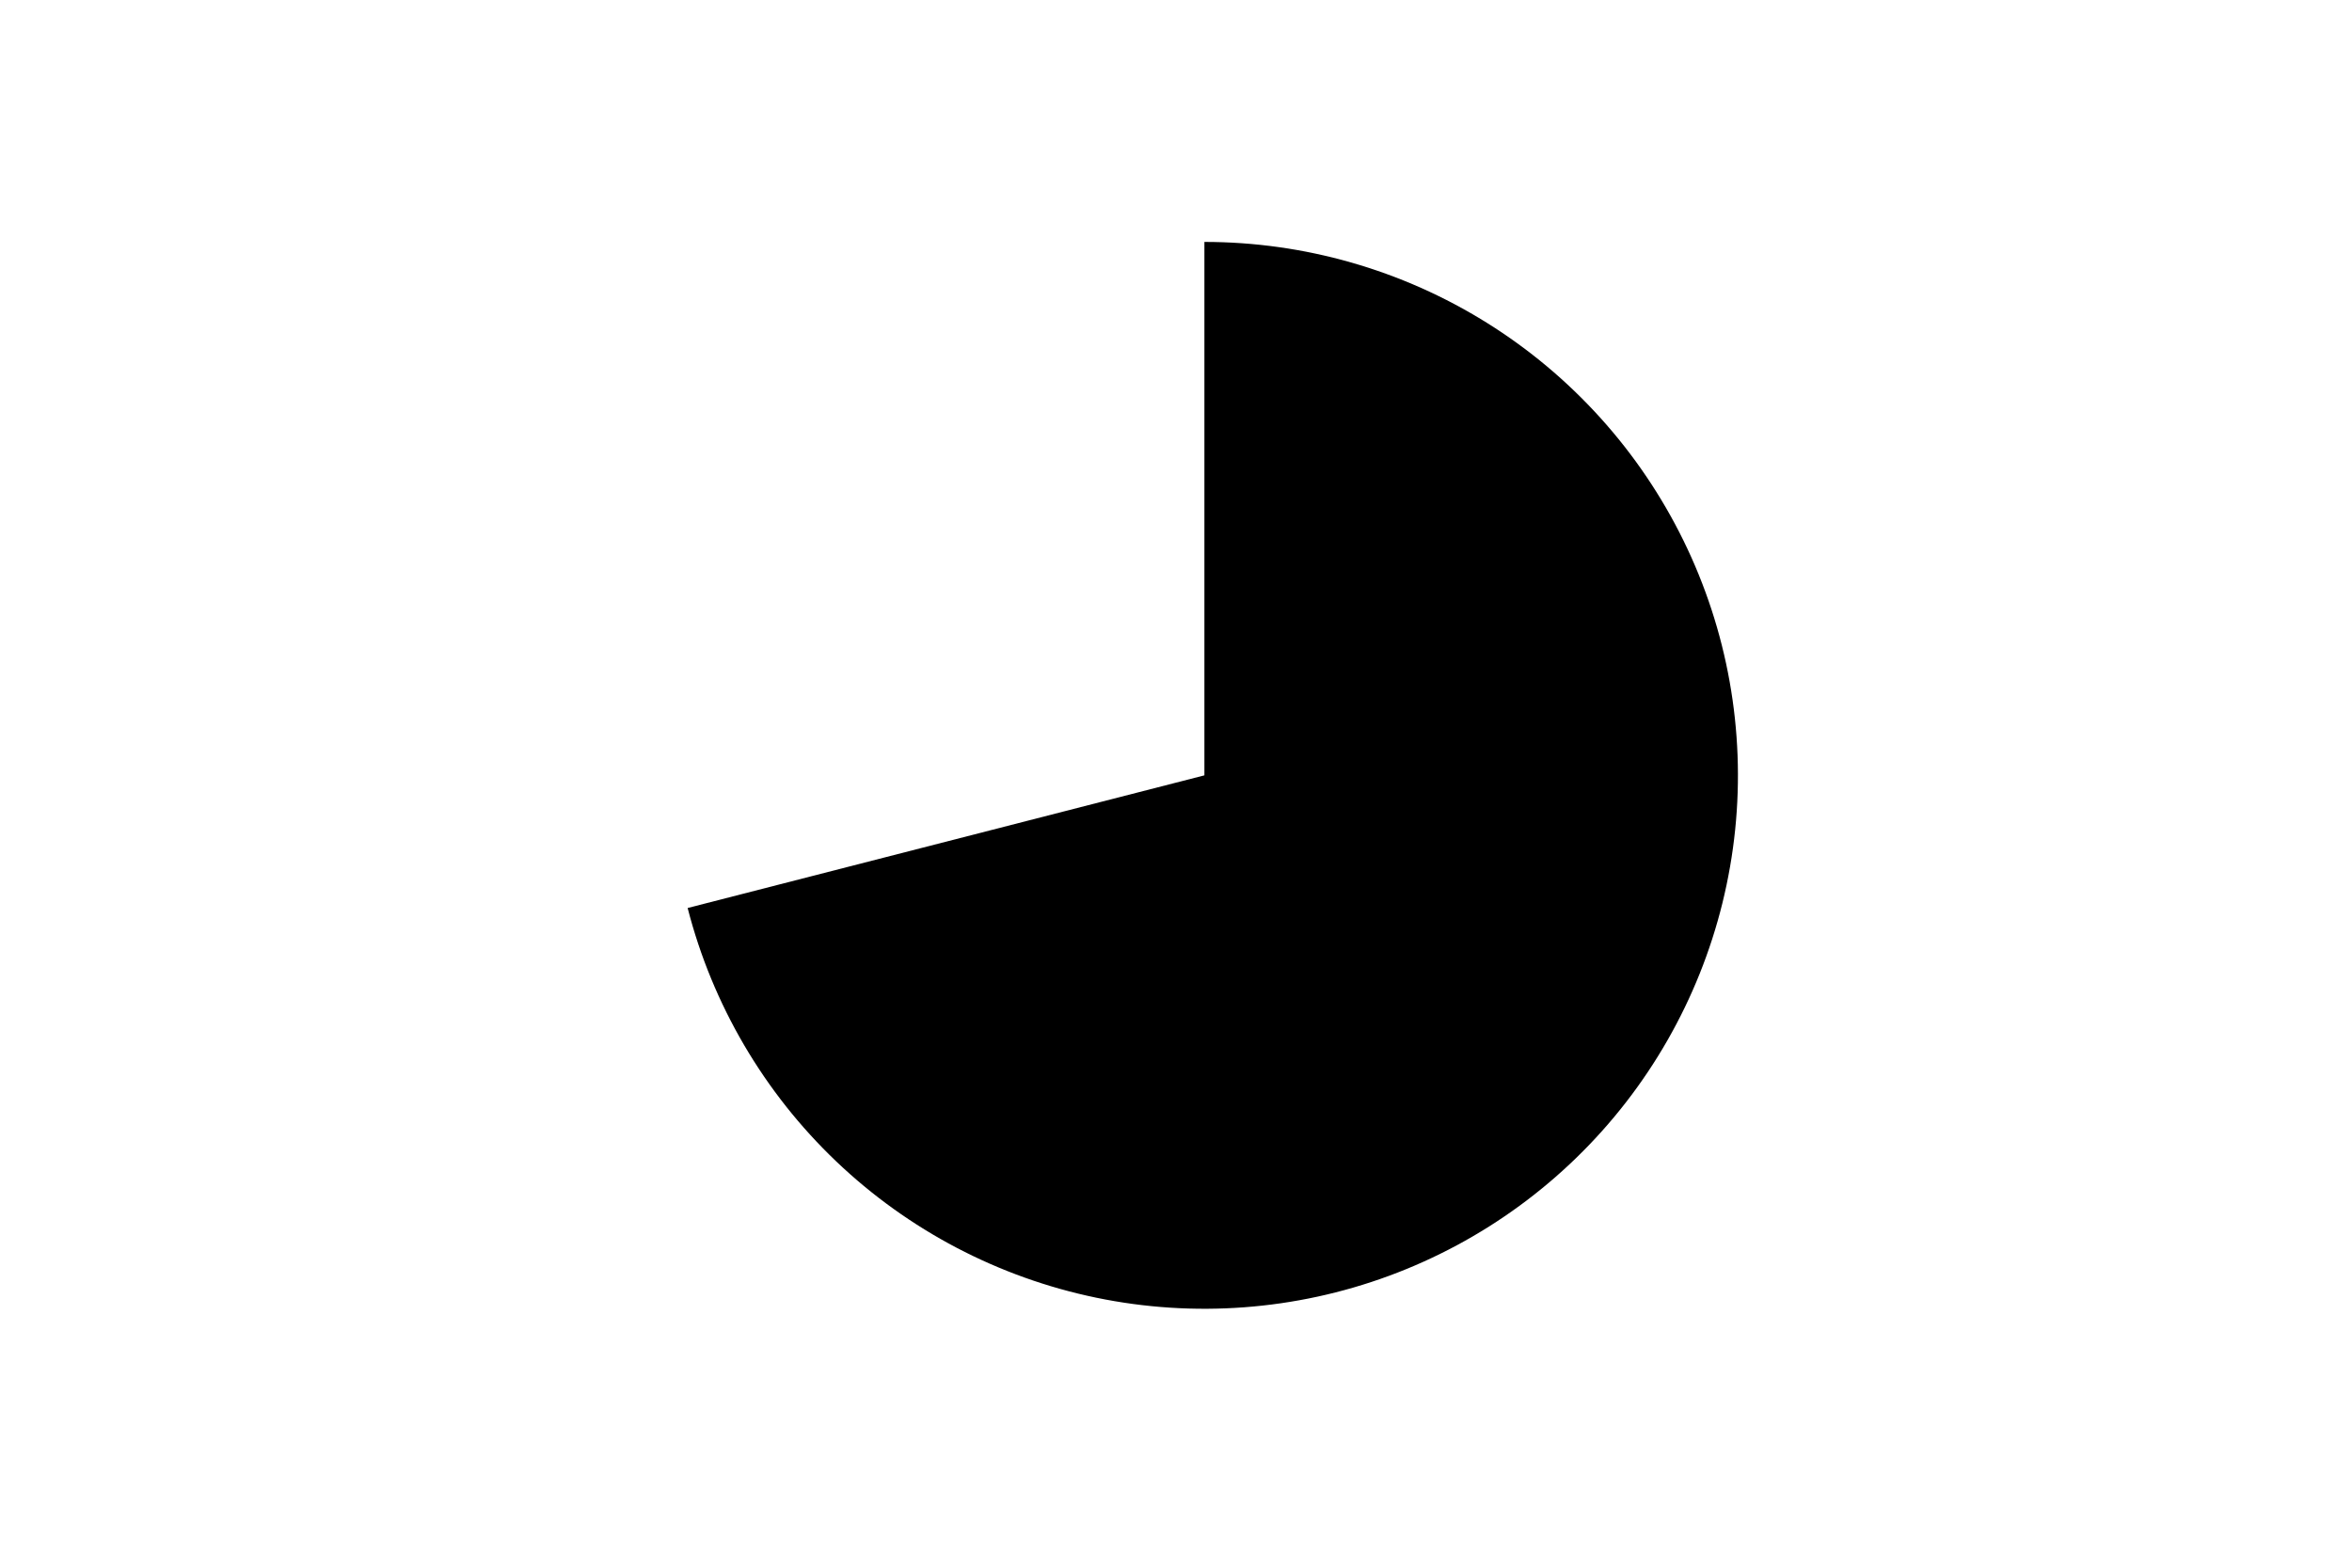 <svg height="288pt" stroke-linejoin="round" viewBox="0 0 432 288" width="432pt" xmlns="http://www.w3.org/2000/svg"><g stroke-linejoin="round"><path d="m0 288h432v-288h-432z" fill="none"/><path d="m126.301 166.81c4.559 17.756 14.011 33.882 27.275 46.536 13.265 12.654 29.818 21.335 47.769 25.053 17.951 3.718 36.591 2.324 53.79-4.021 17.199-6.345 32.278-17.391 43.514-31.876 11.236-14.485 18.185-31.837 20.054-50.074s-1.417-36.637-9.483-53.1c-8.065-16.463-20.59-30.337-36.146-40.038s-33.525-14.845-51.857-14.845v97.996z"/></g></svg>